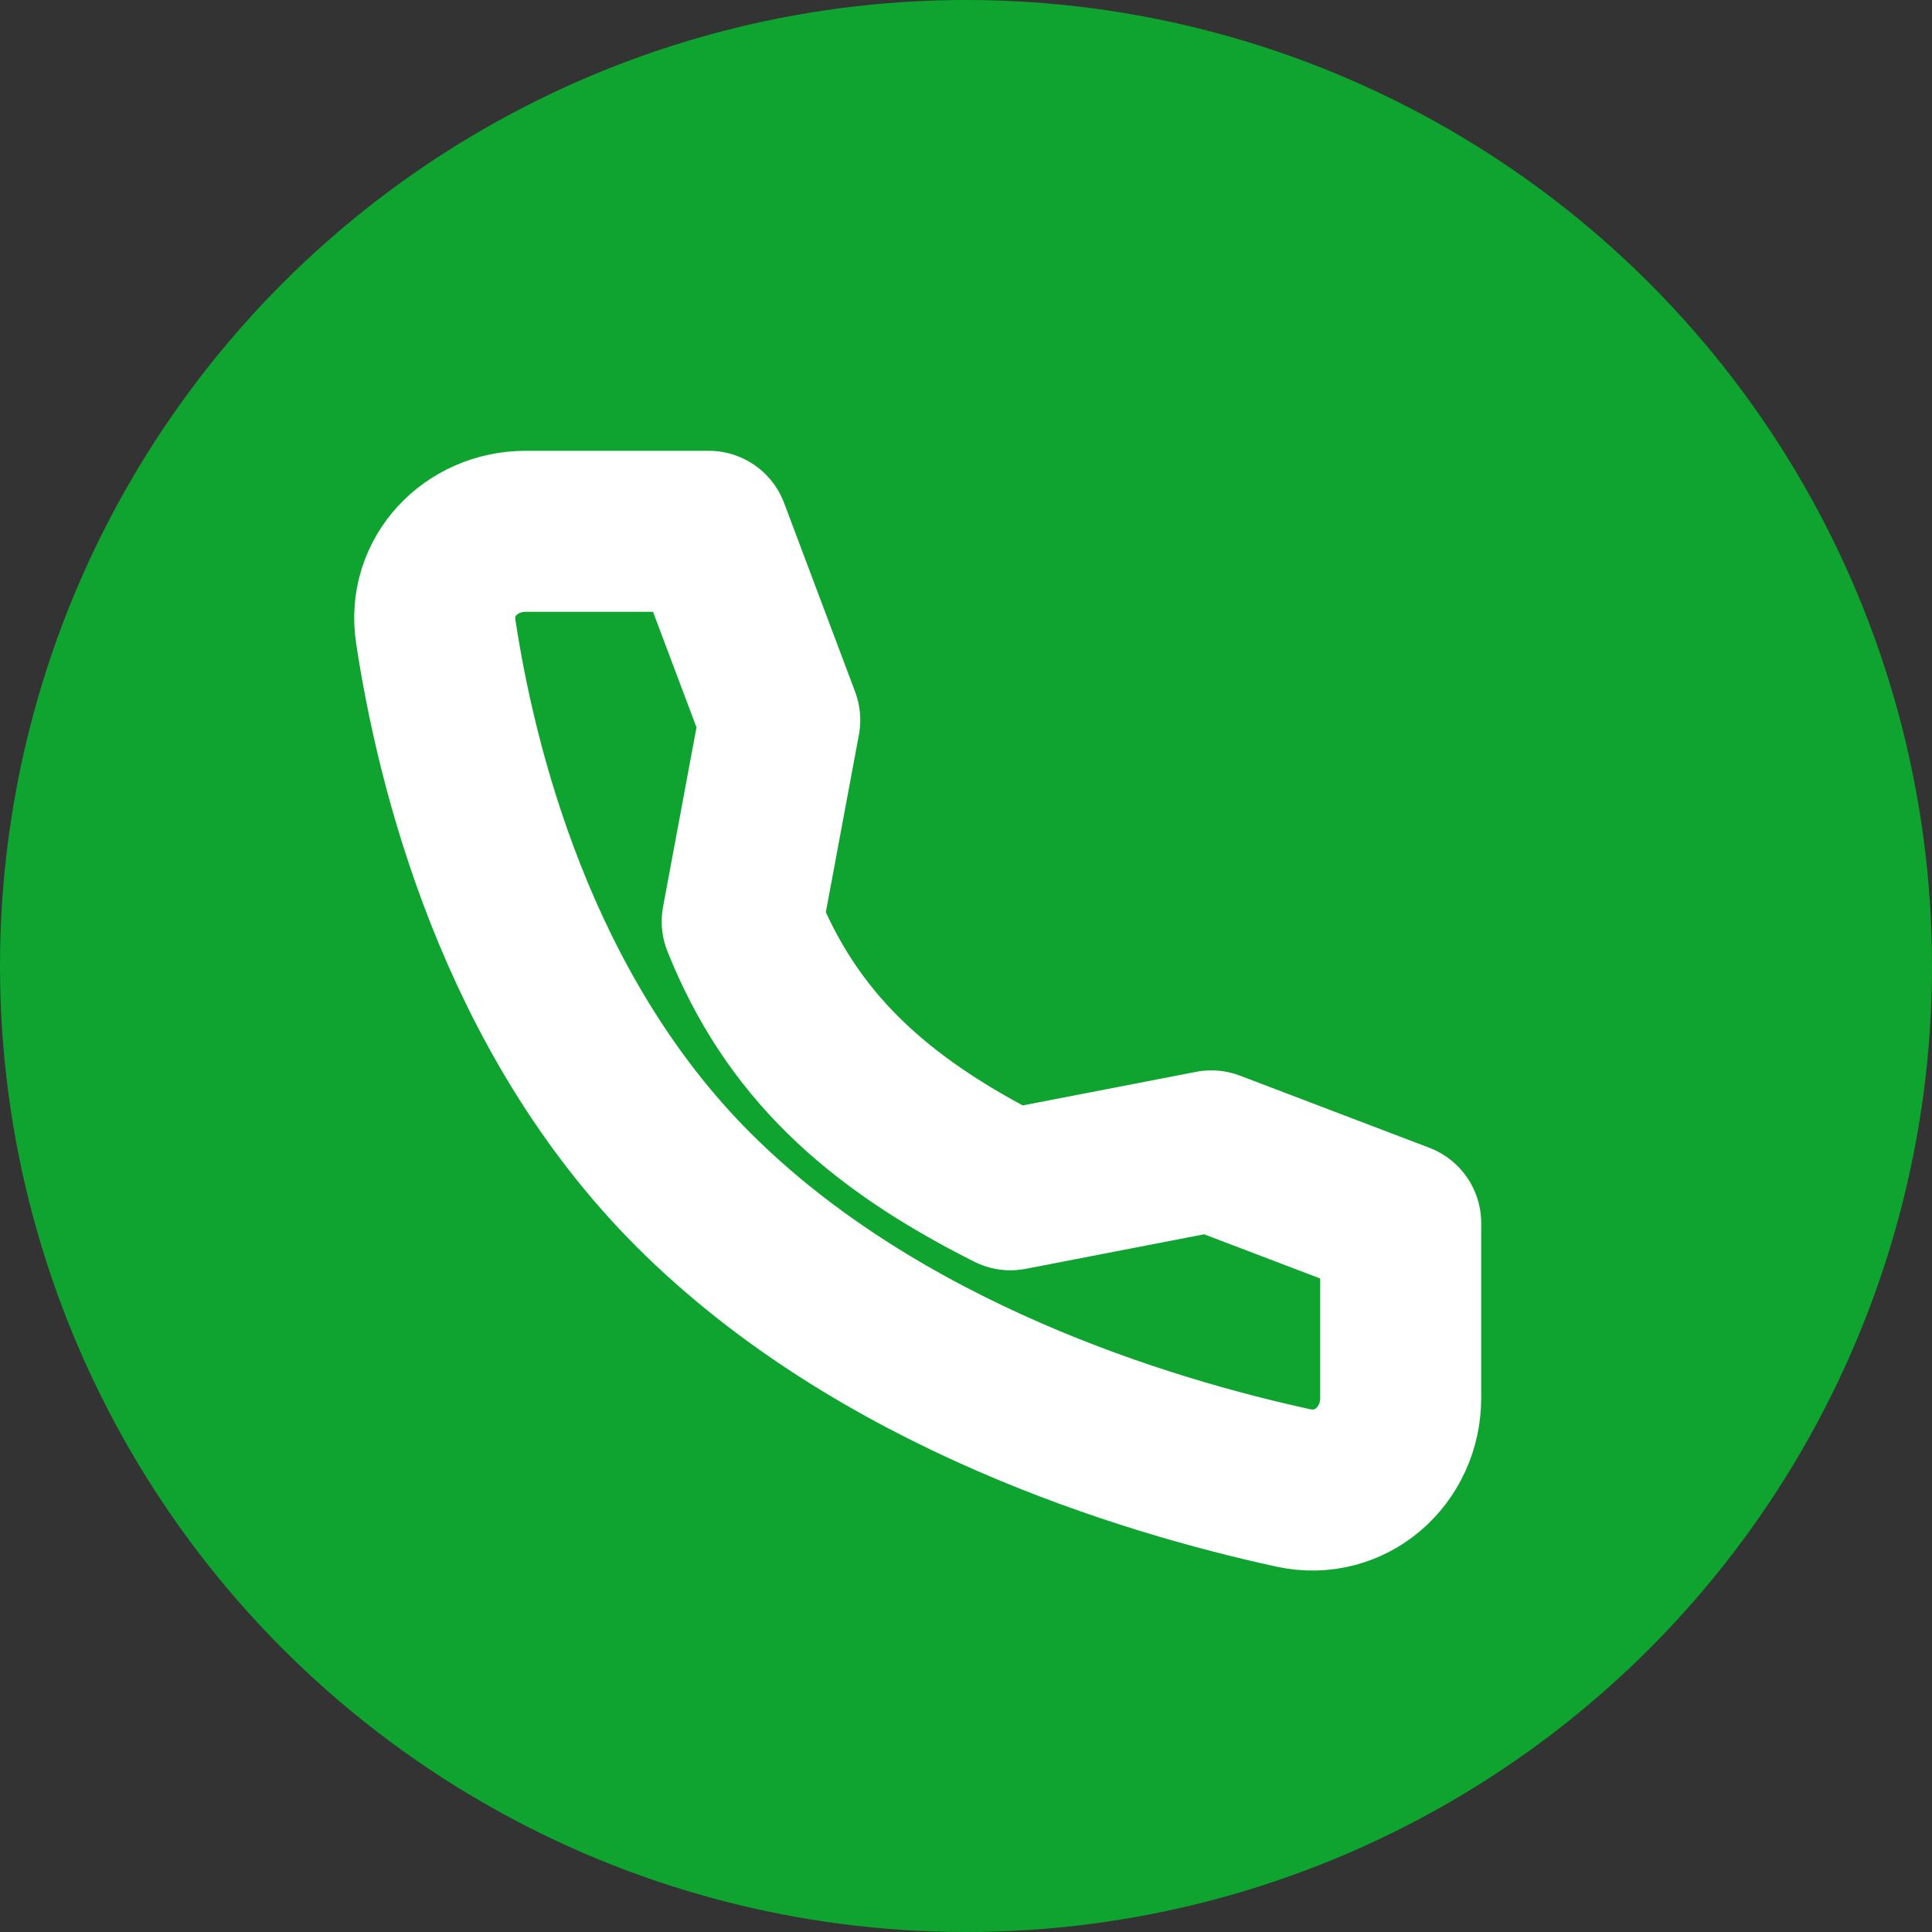 <svg width="60" height="60" viewBox="0 0 60 60" fill="none" xmlns="http://www.w3.org/2000/svg">
<rect x="0" y="0" width="60" height="60" fill="#333333" stroke="none"/>
<circle cx="30" cy="30" r="30" fill="#0EA42F"/>
<path d="M37.62 35.742L31.381 36.95C27.167 34.835 24.564 32.406 23.05 28.619L24.216 22.362L22.011 16.5H16.329C14.621 16.5 13.276 17.912 13.531 19.6C14.168 23.817 16.046 31.461 21.535 36.95C27.299 42.715 35.601 45.216 40.17 46.21C41.935 46.594 43.5 45.218 43.5 43.412V37.982L37.62 35.742Z" stroke="white" stroke-width="5" stroke-linecap="round" stroke-linejoin="round"/>
</svg>

